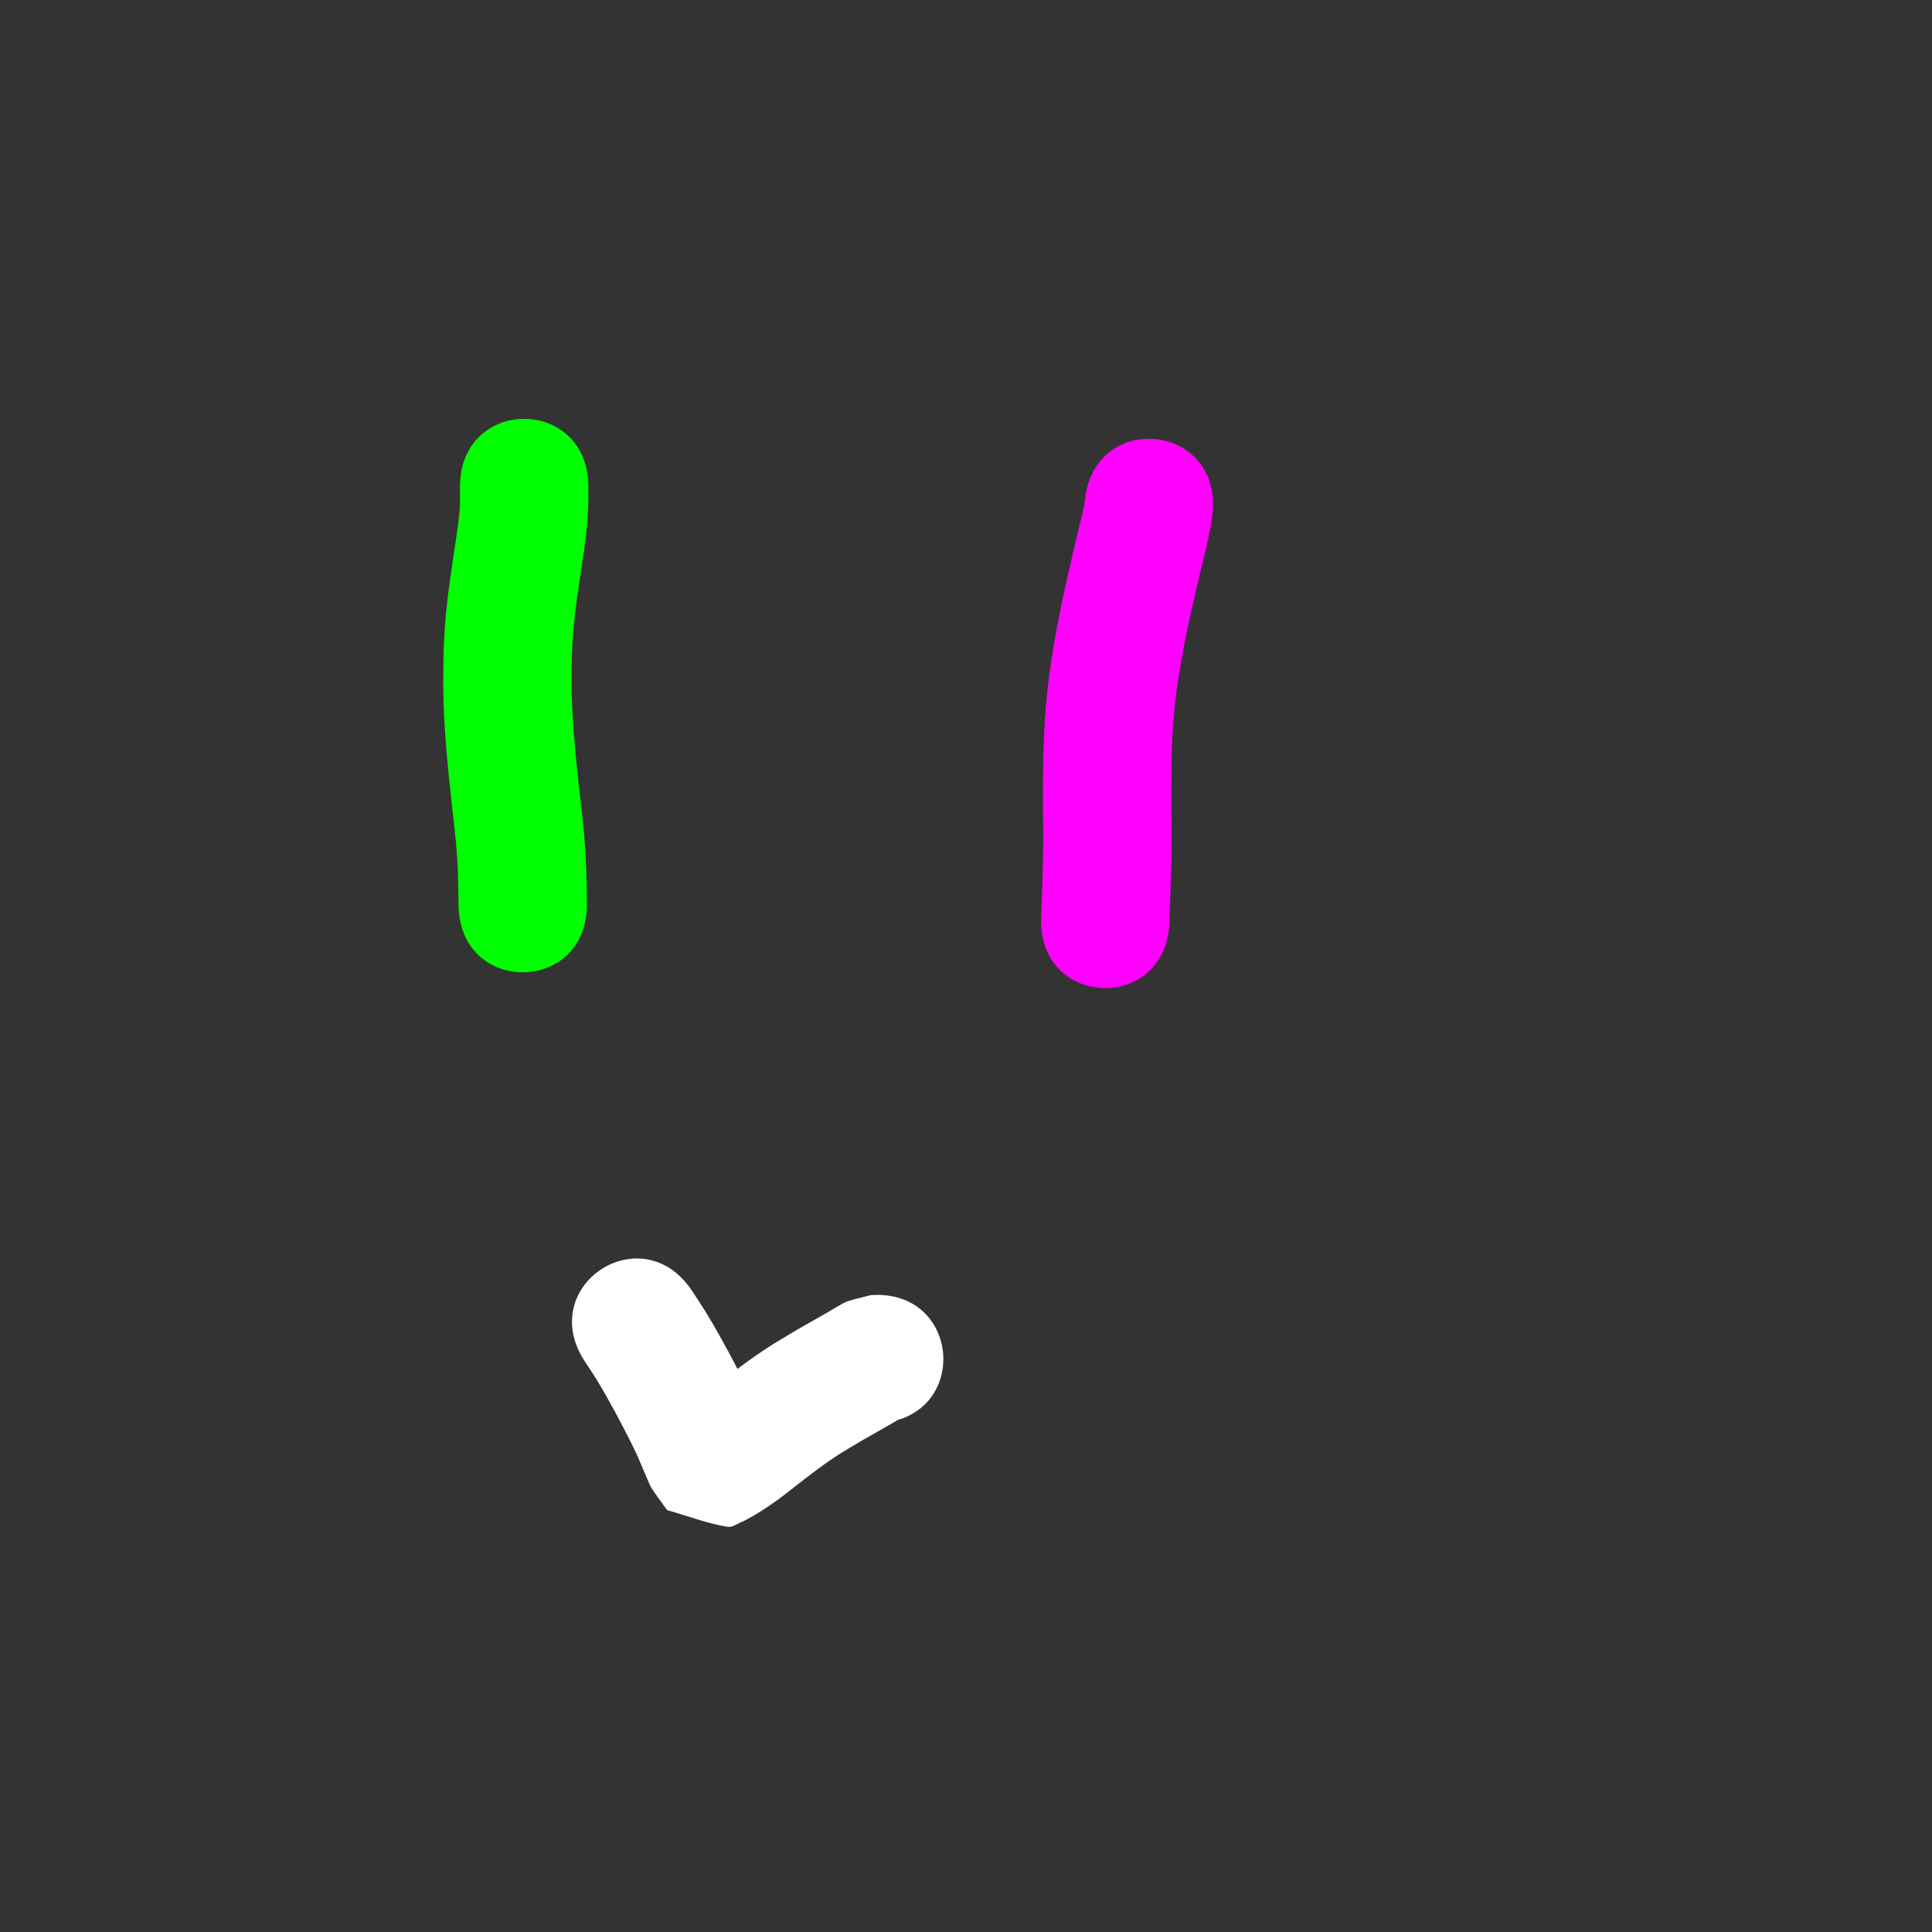 <?xml version="1.0" encoding="UTF-8" standalone="no"?>
<!-- Created with Inkscape (http://www.inkscape.org/) -->

<svg
   version="1.1"
   id="svg1"
   width="128"
   height="128"
   viewBox="0 0 128 128"
   xmlns="http://www.w3.org/2000/svg"
   xmlns:svg="http://www.w3.org/2000/svg">
  <rect x="0" y="0" width="128" height="128" fill="#333333" stroke="none"/>
  <defs
     id="defs1" />
  <g
     id="g1">
    <path
       style="opacity:1;fill:#00ff00;fill-opacity:1"
       id="path2"
       d="m 30.475,32.26 c 0,0.183 0,0.365 0,0.548 0,0.434 0.009,0.595 -0.027,1.032 -0.049,0.597 -0.133,1.146 -0.214,1.746 -0.3,1.971 -0.617,3.943 -0.758,5.933 -0.11,1.547 -0.093,2.126 -0.111,3.678 0.004,3.35 0.417,6.675 0.78,9.999 0.182,1.577 0.222,3.164 0.235,4.749 0.052,6.013 8.556,5.939 8.504,-0.074 v 0 c -0.017,-1.87 -0.072,-3.741 -0.285,-5.6 -0.327,-2.989 -0.71,-5.978 -0.73,-8.99 0.009,-1.175 -0.004,-1.812 0.075,-2.973 0.127,-1.884 0.446,-3.746 0.722,-5.612 0.057,-0.443 0.123,-0.884 0.172,-1.328 0.116,-1.033 0.161,-2.069 0.141,-3.108 0,-6.013 -8.504,-6.013 -8.504,0 z" />
    <path
       style="opacity:1;fill:#ff00ff;fill-opacity:1"
       id="path3"
       d="m 71.876,33.18 c -0.056,0.311 -0.085,0.48 -0.166,0.841 -0.124,0.554 -0.492,2.056 -0.593,2.481 -0.42,1.786 -0.432,1.877 -0.829,3.699 -0.13,0.69 -0.272,1.378 -0.391,2.069 -0.294,1.7 -0.48,2.979 -0.62,4.714 -0.179,2.217 -0.18,4.439 -0.181,6.661 0.06,2.188 -0.017,4.376 -0.096,6.562 -0.007,0.197 -0.014,0.394 -0.022,0.591 -0.219,6.009 8.279,6.319 8.498,0.31 v 0 c 0.007,-0.199 0.015,-0.398 0.022,-0.598 0.082,-2.288 0.161,-4.578 0.101,-6.868 -0.001,-1.922 -0.012,-3.847 0.134,-5.766 0.115,-1.512 0.266,-2.546 0.52,-4.034 0.105,-0.613 0.229,-1.223 0.344,-1.835 0.371,-1.708 0.391,-1.834 0.786,-3.514 0.352,-1.494 0.768,-2.981 0.957,-4.509 0.57,-5.986 -7.896,-6.792 -8.466,-0.806 z" />
    <path
       style="opacity:1;fill:#ffffff;fill-opacity:1"
       id="path5"
       d="m 57.684,85.805 c -0.542,0.149 -1.097,0.257 -1.626,0.447 -0.205,0.074 -1.128,0.636 -1.349,0.765 -0.616,0.358 -1.242,0.699 -1.858,1.058 -0.424,0.247 -0.843,0.502 -1.265,0.753 -1.277,0.774 -2.479,1.66 -3.659,2.572 -0.535,0.413 -0.923,0.738 -1.455,1.126 -0.139,0.102 -0.283,0.196 -0.425,0.293 -0.203,0.111 -0.386,0.268 -0.602,0.357 -0.009,0.004 0.014,-0.014 0.023,-0.017 0.234,-0.091 0.457,-0.299 0.706,-0.265 1.275,0.175 2.506,0.586 3.759,0.879 0.246,0.282 0.432,0.629 0.738,0.845 0.131,0.092 -0.112,-0.3 -0.173,-0.447 -0.14,-0.34 -0.279,-0.681 -0.43,-1.016 -0.538,-1.191 -1.145,-2.346 -1.755,-3.502 -0.489,-0.892 -0.976,-1.785 -1.508,-2.651 -0.368,-0.599 -0.58,-0.911 -0.958,-1.482 -3.323,-5.012 -10.41,-0.312 -7.087,4.699 v 0 c 0.257,0.386 0.494,0.737 0.739,1.133 0.458,0.742 0.875,1.509 1.296,2.273 0.374,0.708 0.62,1.163 0.981,1.888 0.158,0.318 0.317,0.637 0.464,0.961 0.03,0.066 0.815,1.929 0.834,1.96 0.335,0.565 0.751,1.079 1.126,1.618 1.334,0.367 2.636,0.886 4.003,1.102 0.325,0.051 0.627,-0.203 0.935,-0.321 0.126,-0.049 0.243,-0.117 0.363,-0.18 0.494,-0.259 0.965,-0.559 1.428,-0.868 0.23,-0.163 0.464,-0.321 0.691,-0.488 0.577,-0.424 0.907,-0.7 1.475,-1.142 0.92,-0.714 1.852,-1.415 2.847,-2.022 0.37,-0.221 0.738,-0.446 1.11,-0.663 0.662,-0.386 1.335,-0.754 1.997,-1.139 0.181,-0.105 0.363,-0.207 0.539,-0.32 0.008,-0.005 -0.018,-0.006 -0.027,-0.009 -0.423,0.095 -0.846,0.19 -1.269,0.286 5.998,-0.428 5.392,-8.911 -0.606,-8.482 z" />
  </g>
</svg>
